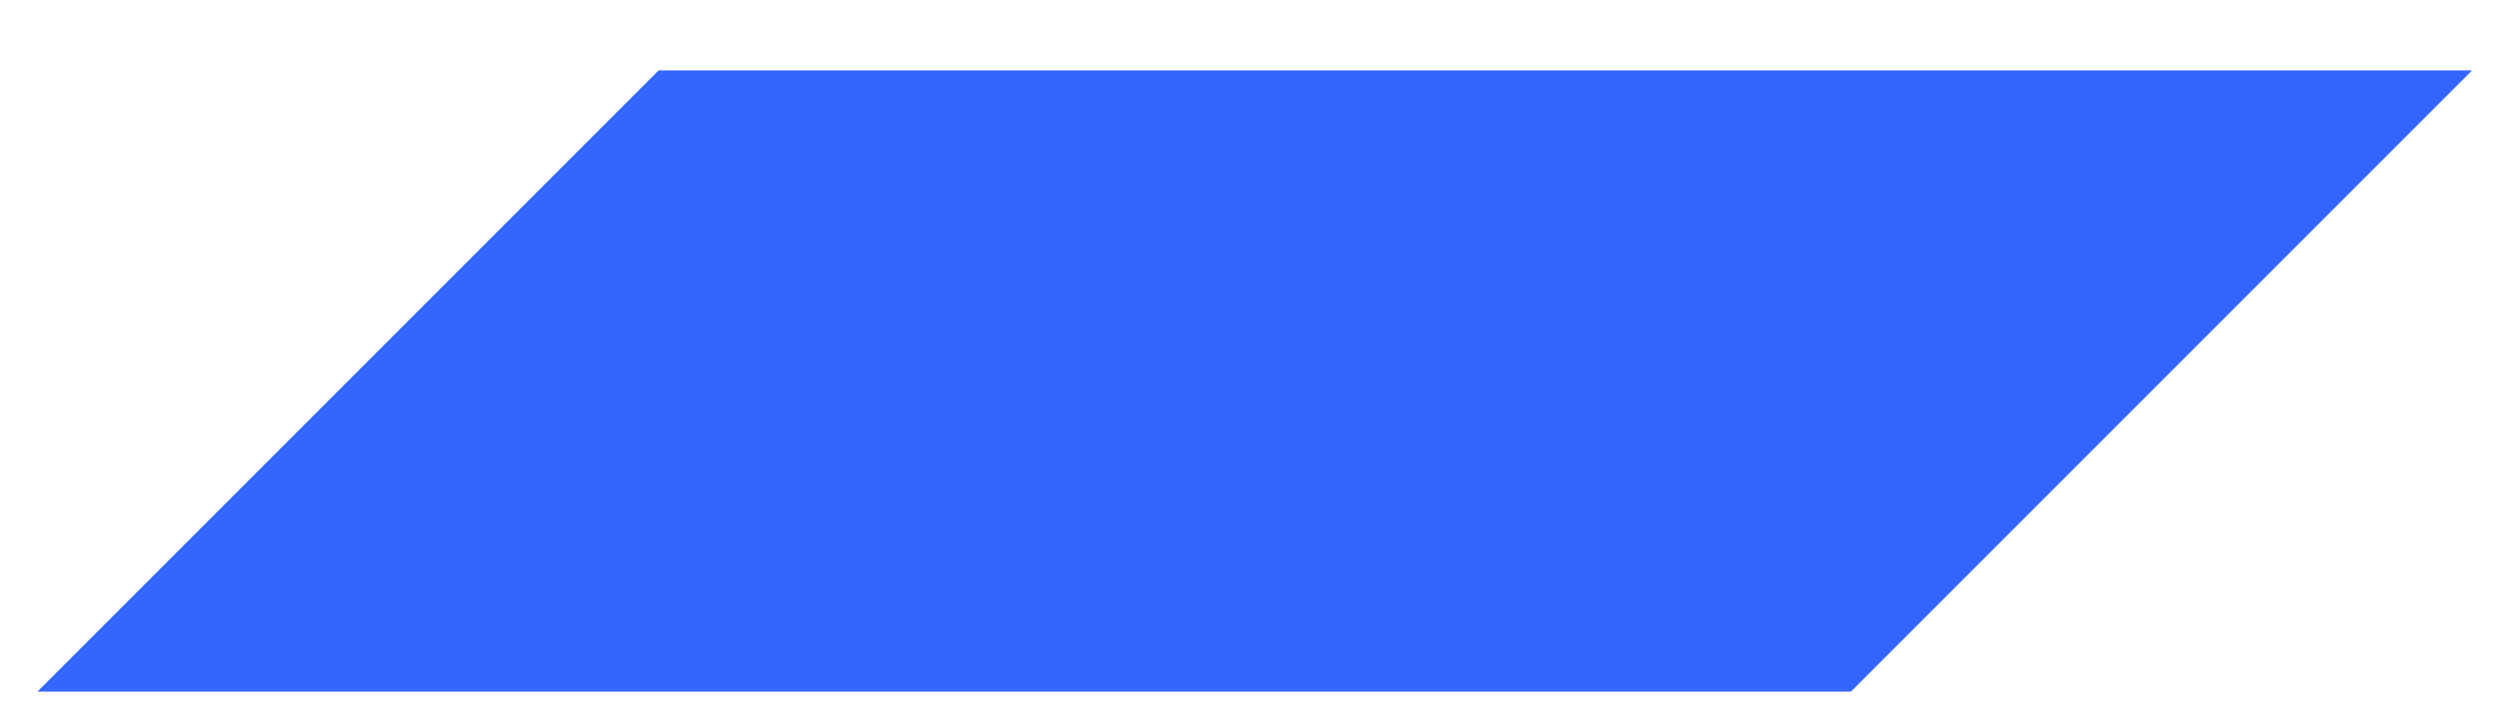 ﻿<?xml version="1.0" encoding="utf-8"?>
<svg version="1.1" xmlns:xlink="http://www.w3.org/1999/xlink" width="35px" height="10px" xmlns="http://www.w3.org/2000/svg">
  <g transform="matrix(1 0 0 1 -1113 -147 )">
    <path d="M 0.525 9.682  L 9.221 0.986  L 34.609 0.986  L 25.913 9.682  L 0.525 9.682  Z " fill-rule="nonzero" fill="#3366ff" stroke="none" transform="matrix(1 0 0 1 1113 147 )" />
  </g>
</svg>